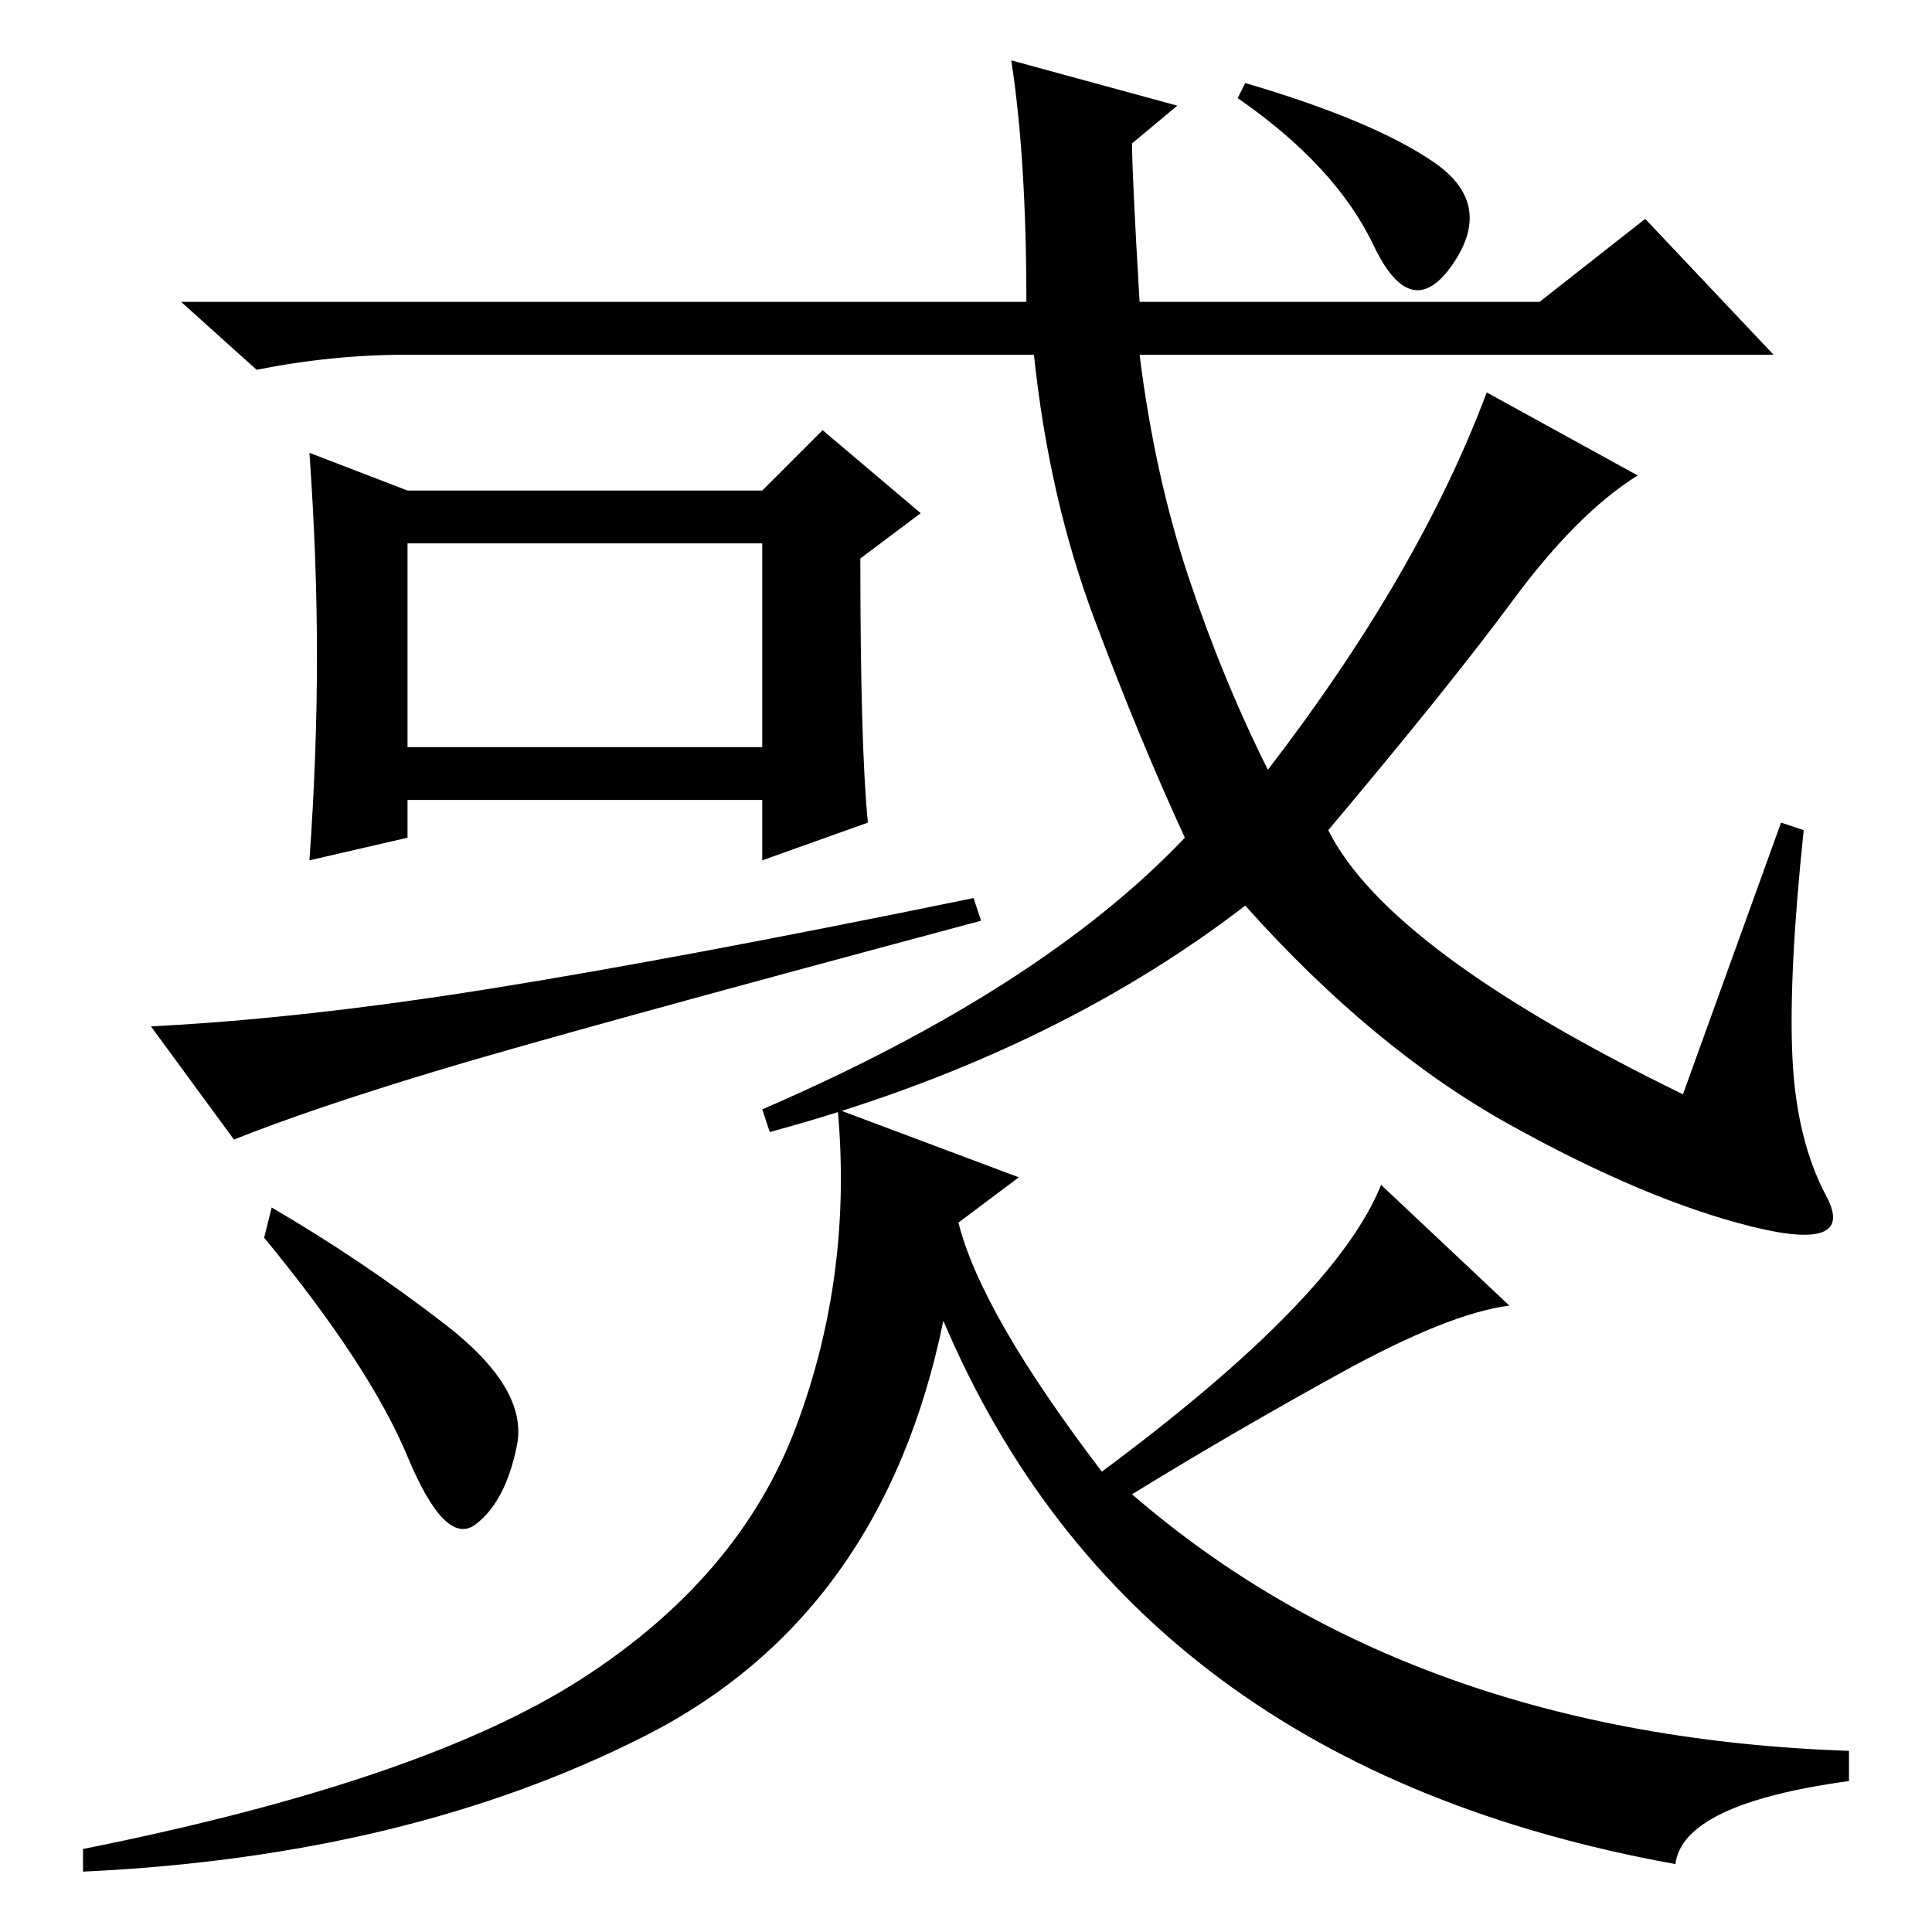 <?xml version="1.0" standalone="no"?>
<!DOCTYPE svg PUBLIC "-//W3C//DTD SVG 1.1//EN" "http://www.w3.org/Graphics/SVG/1.1/DTD/svg11.dtd" >
<svg xmlns="http://www.w3.org/2000/svg" xmlns:xlink="http://www.w3.org/1999/xlink" version="1.1" viewBox="0 -36 256 256">
  <g transform="matrix(1 0 0 -1 0 220)">
   <path fill="currentColor"
d="M54 157h47v27h-47v-27zM115 147l-14 -5v8h-47v-5l-13 -3q1 14 1 27t-1 27l13 -5h47l8 8l13 -11l-8 -6q0 -25 1 -35zM197 204l20 -11q-8 -5 -16.5 -16.5t-24.5 -30.5q8 -16 47 -35l13 36l3 -1q-2 -19 -1.5 -30t4.5 -18.5t-10 -4t-32 13.5t-35 29q-26 -20 -63 -30l-1 3
q37 16 56 36q-6 13 -12 29t-8 35h-83q-10 0 -20 -2l-10 9h112q0 19 -2 32l22 -6l-6 -5q0 -4 1 -21h53l14 11l17 -18h-84q2 -16 6.5 -29.5t10.5 -25.5q20 26 29 50zM57.5 114q-16.5 -5 -26.5 -9l-11 15q20 1 45 5t64 12l1 -3q-56 -15 -72.5 -20zM190 234.5q8 -5.5 2.5 -13.5
t-10.5 2.5t-18 19.5l1 2q17 -5 25 -10.5zM36 96q12 -7 23 -15.5t9.5 -16t-5.5 -10.5t-9 9t-19 29zM77 33.5q21 13.5 28.5 33.5t5.5 42l24 -9l-8 -6q3 -12 19 -33q31 23 37 38l17 -16q-8 -1 -22.5 -9t-27.5 -16q37 -32 95 -34v-4q-22 -3 -23 -11q-72 13 -97 72
q-8 -39 -39.5 -55t-74.5 -18v3q45 9 66 22.5z" />
  </g>

</svg>
